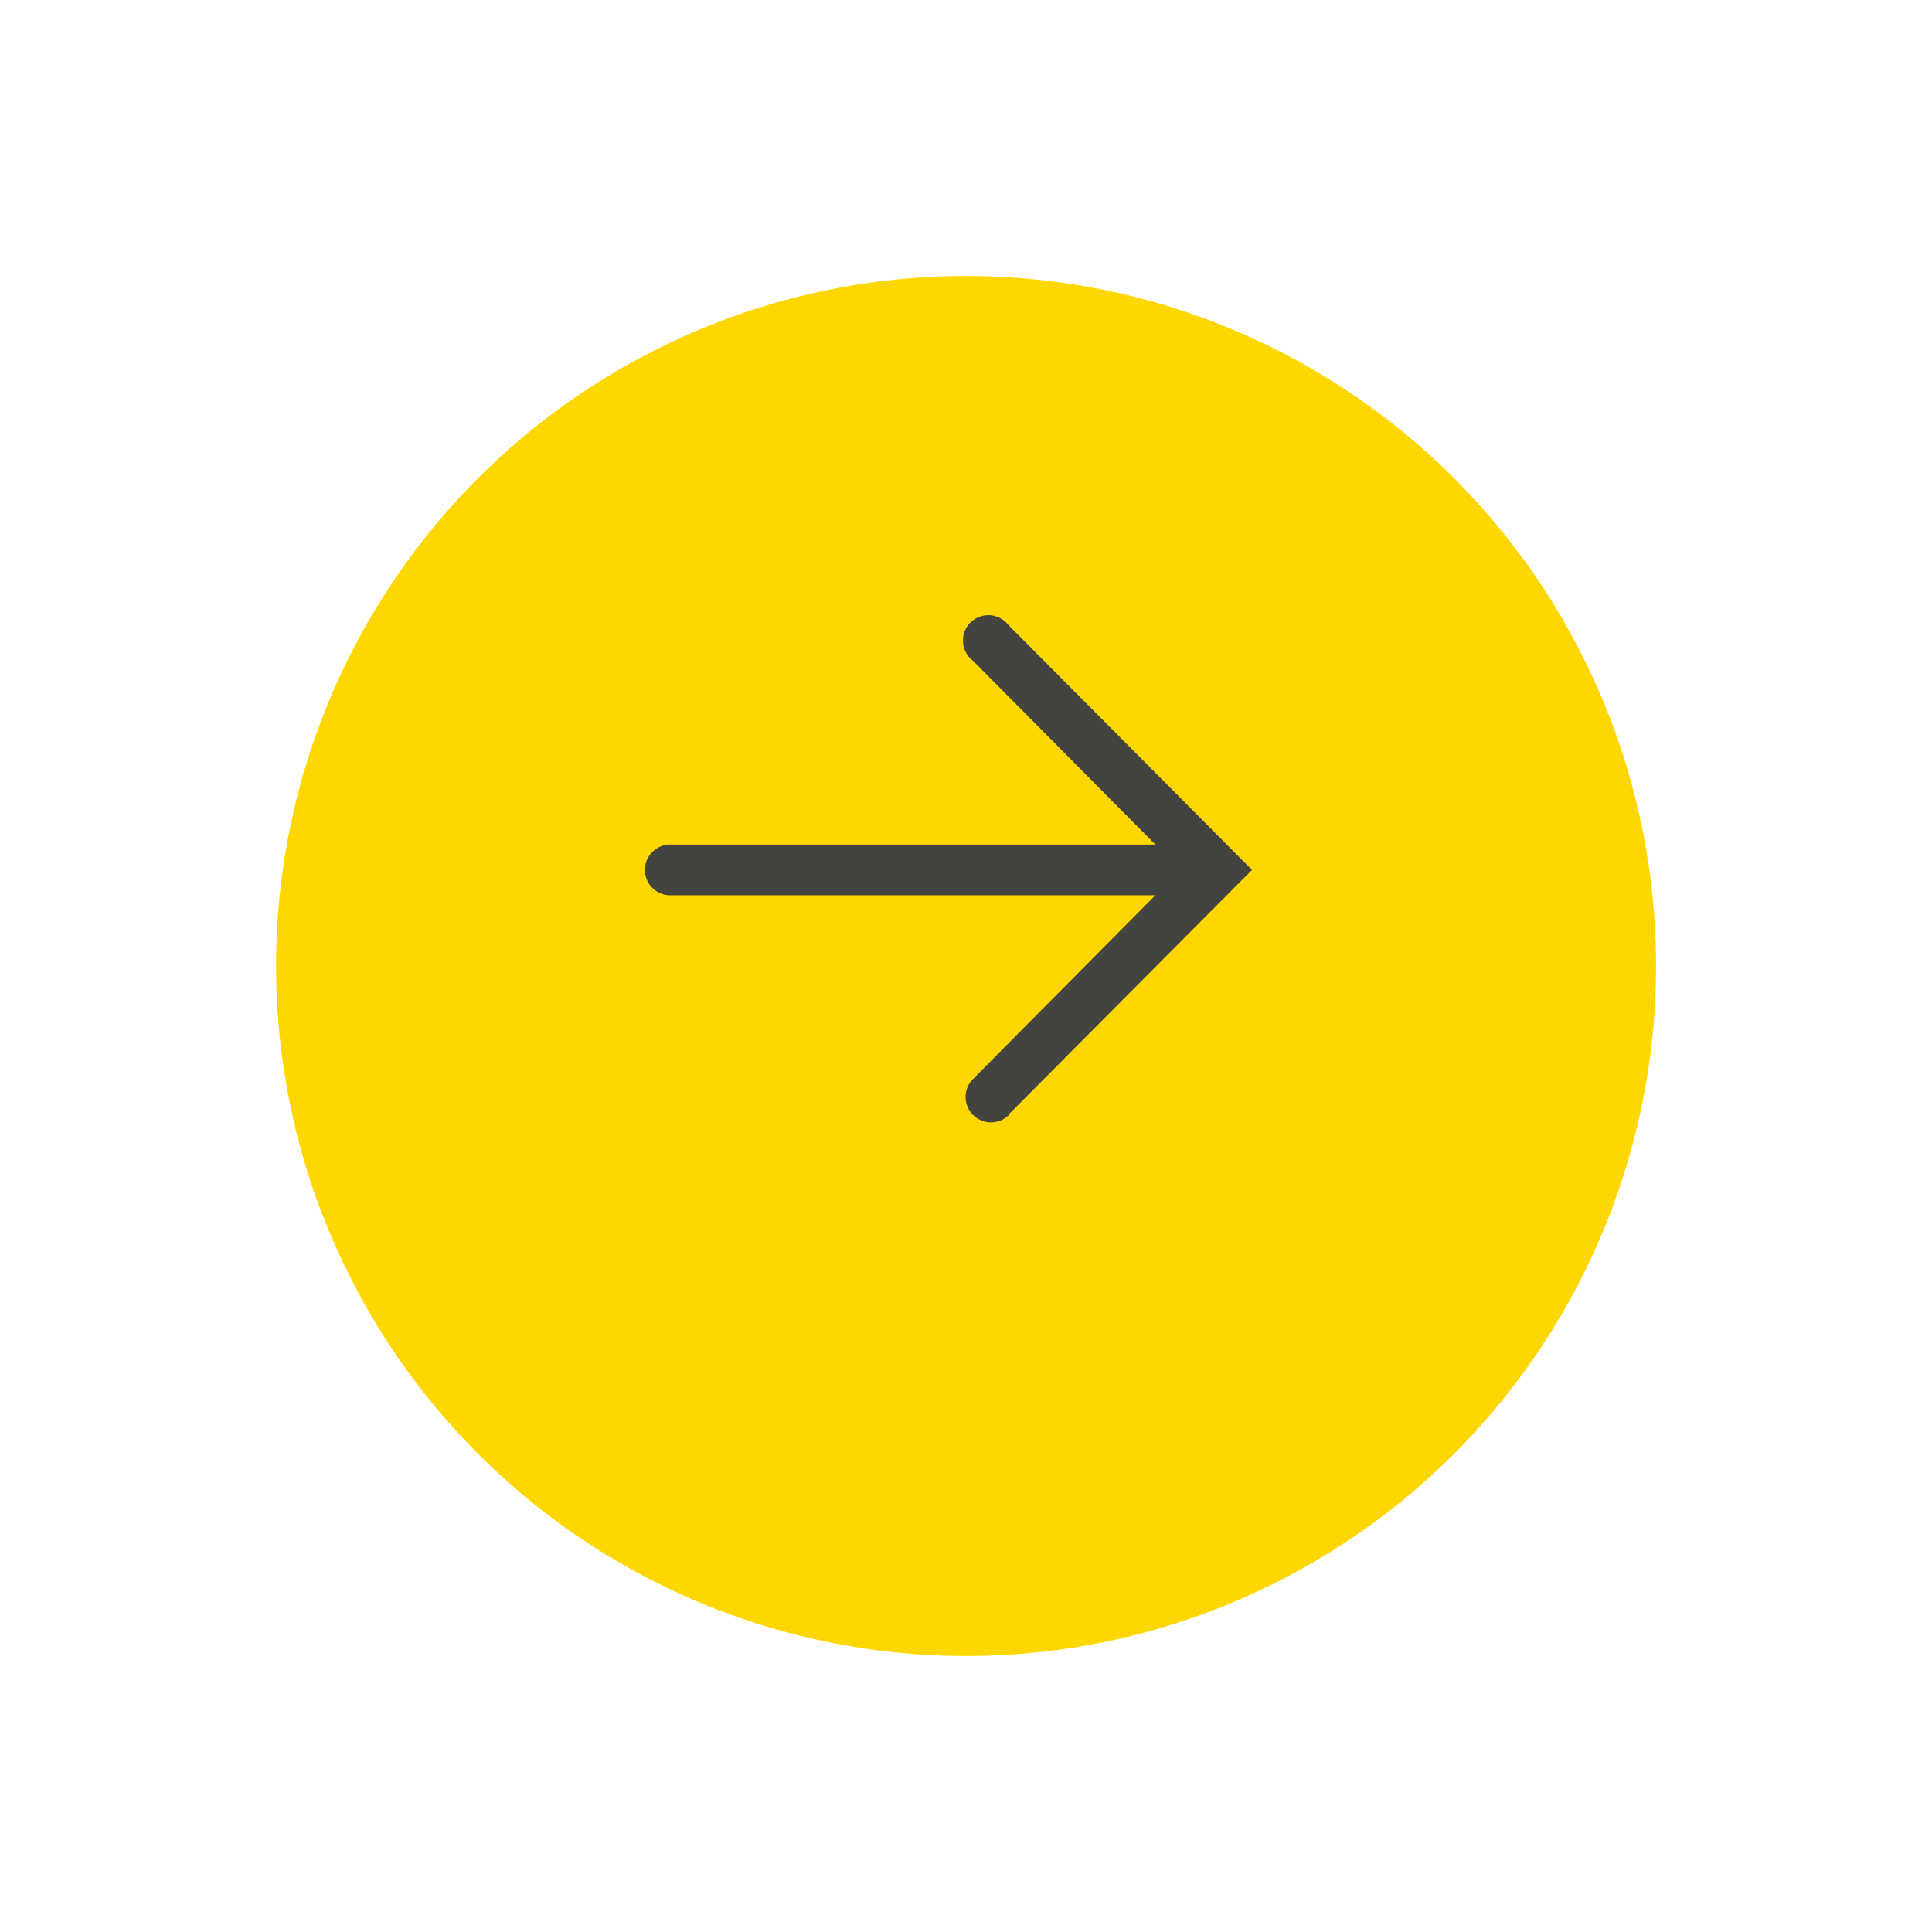 <svg xmlns="http://www.w3.org/2000/svg" xmlns:xlink="http://www.w3.org/1999/xlink" width="63" height="63" viewBox="0 0 63 63">
  <defs>
    <filter id="Ellipse_5" x="0" y="0" width="63" height="63" filterUnits="userSpaceOnUse">
      <feOffset dy="3" input="SourceAlpha"/>
      <feGaussianBlur stdDeviation="3" result="blur"/>
      <feFlood flood-opacity="0.059"/>
      <feComposite operator="in" in2="blur"/>
      <feComposite in="SourceGraphic"/>
    </filter>
  </defs>
  <g id="ic_move_next_circle" transform="translate(8.602 6)">
    <g transform="matrix(1, 0, 0, 1, -8.6, -6)" filter="url(#Ellipse_5)">
      <circle id="Ellipse_5-2" data-name="Ellipse 5" cx="22.5" cy="22.5" r="22.5" transform="translate(9 6)" fill="gold"/>
    </g>
    <path id="arrow-line" d="M16.3,7.946,8.314,0,.326,7.946A.827.827,0,1,0,1.492,9.1L7.487,3.15V18.969a.827.827,0,1,0,1.654,0V3.15L15.136,9.1A.827.827,0,0,0,16.3,7.922Z" transform="translate(32.224 14.053) rotate(90)" fill="#434340"/>
  </g>
</svg>
